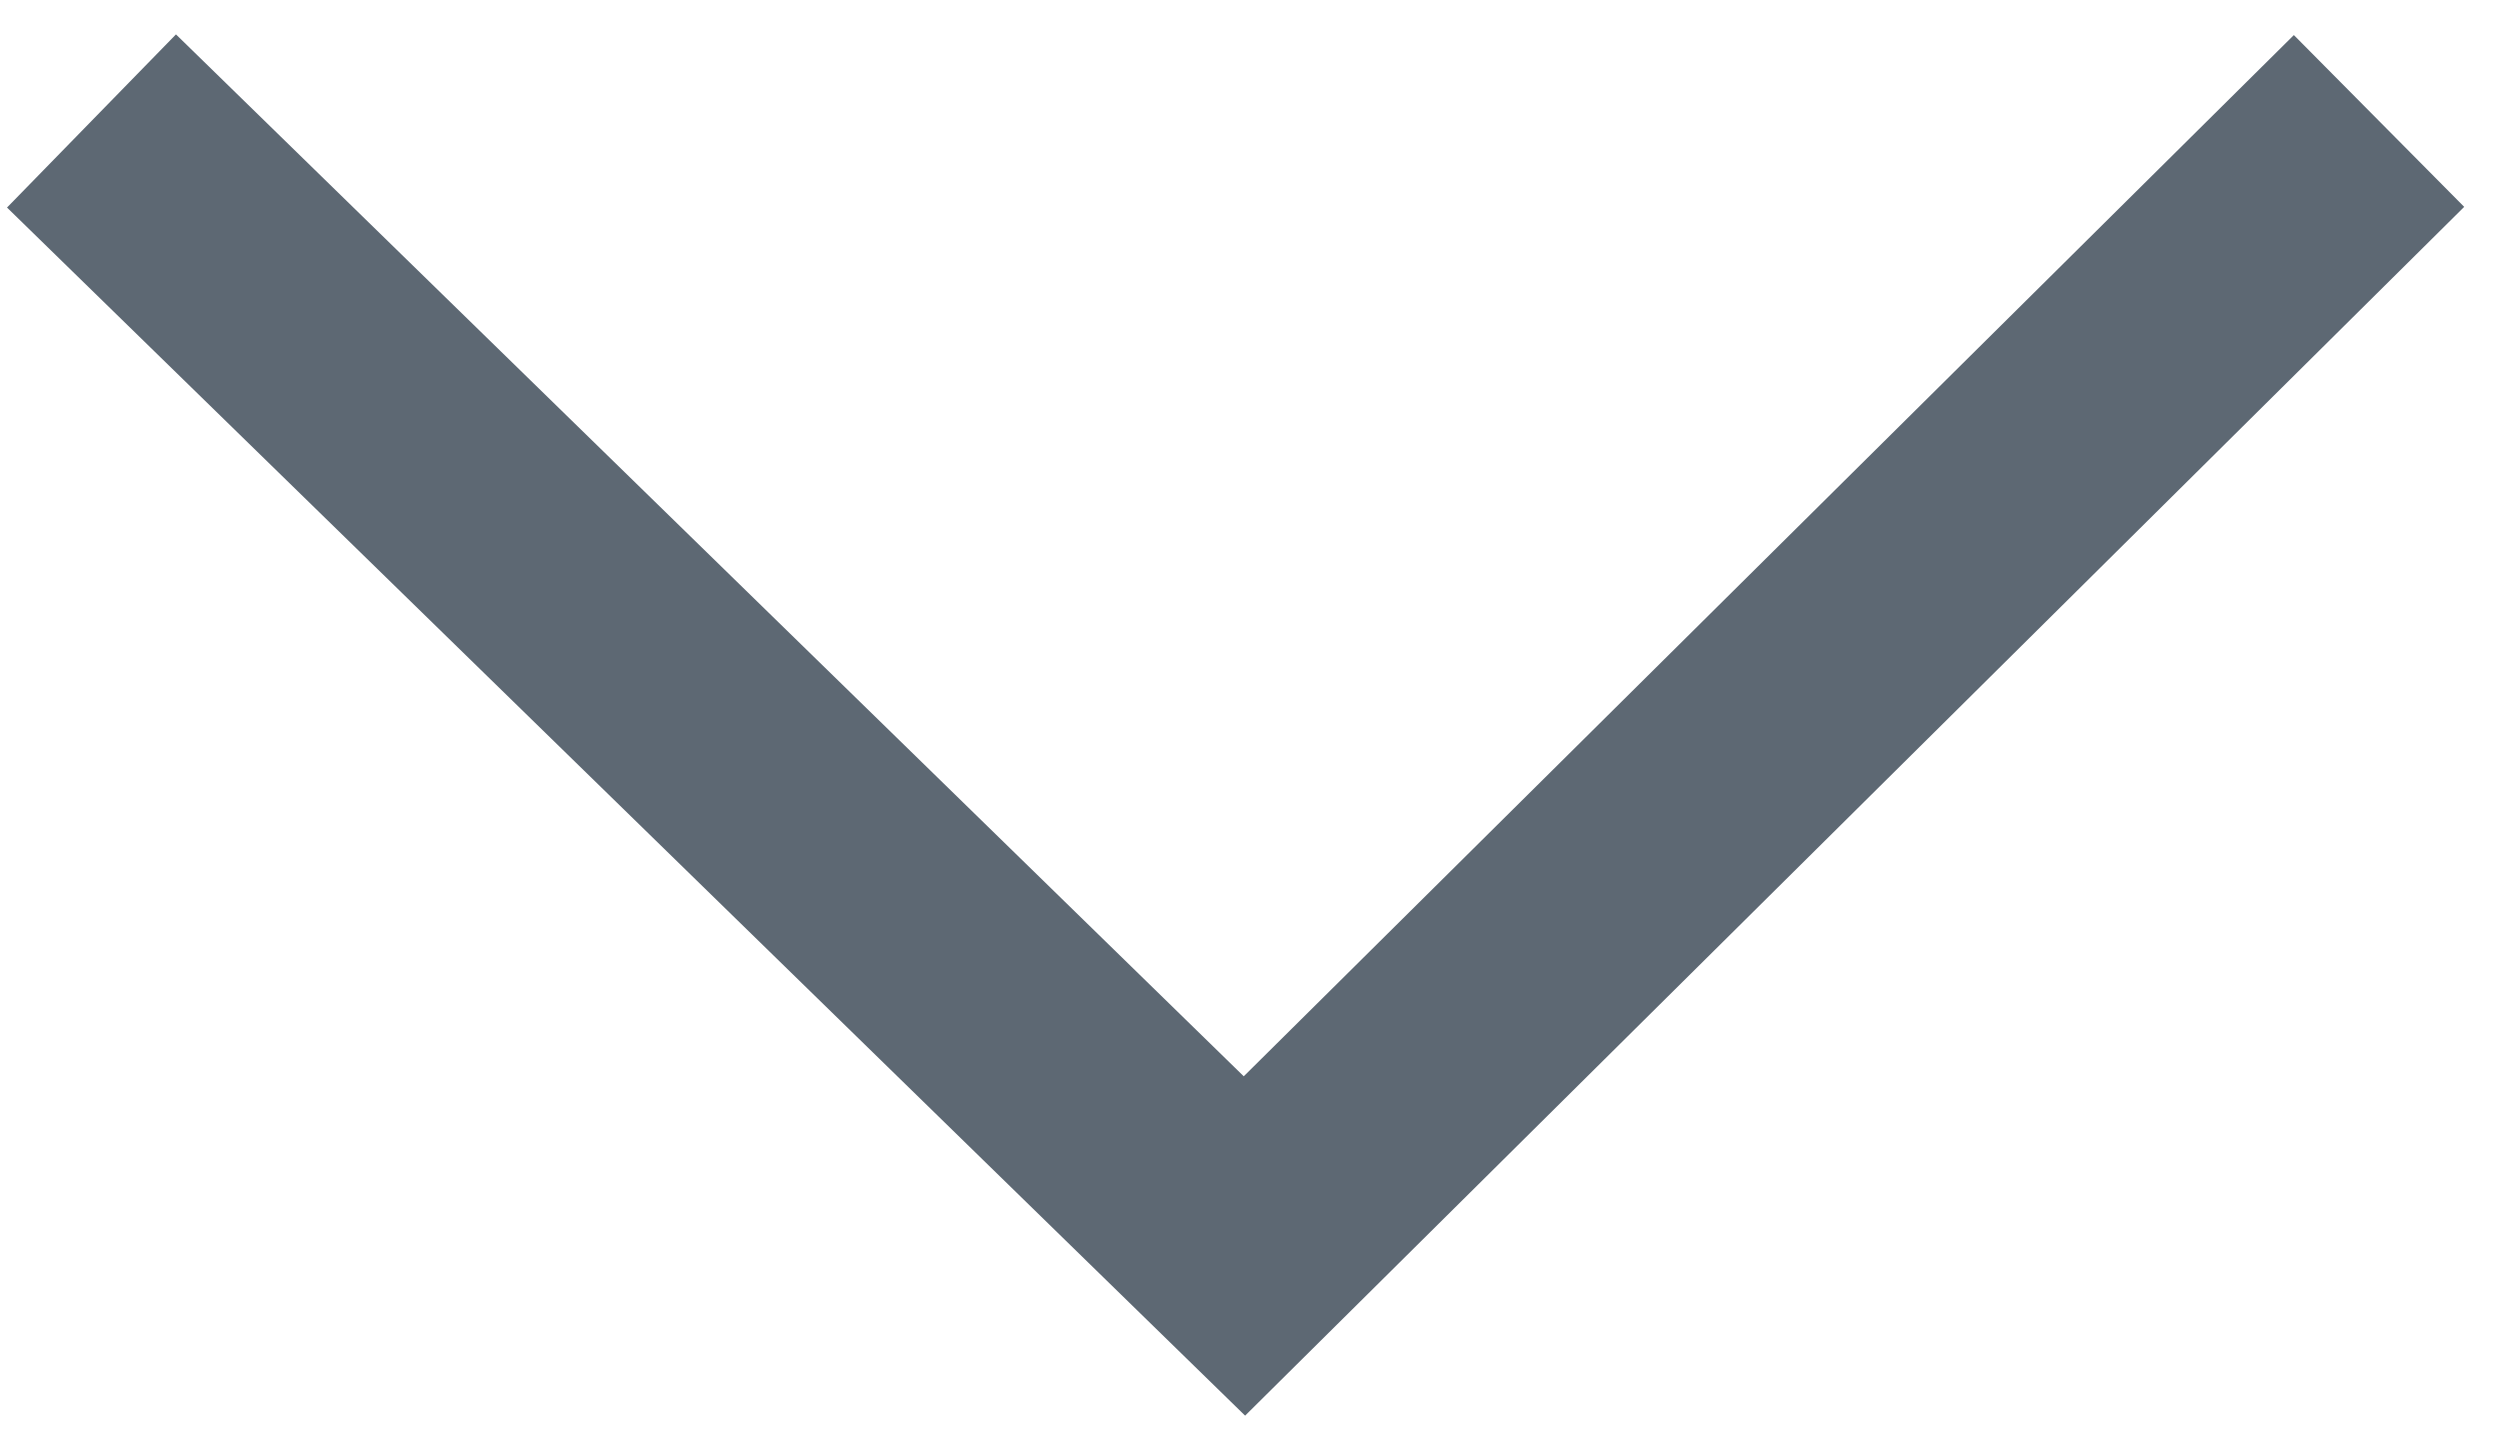 <?xml version="1.0" encoding="UTF-8"?>
<svg width="62px" height="36px" viewBox="0 0 62 36" version="1.1" xmlns="http://www.w3.org/2000/svg" xmlns:xlink="http://www.w3.org/1999/xlink">
    <!-- Generator: Sketch 60.1 (88133) - https://sketch.com -->
    <title>Shape</title>
    <desc>Created with Sketch.</desc>
    <g id="Page-1" stroke="none" stroke-width="1" fill="none" fill-rule="evenodd">
        <g id="Portfolio-1-Copy-7" transform="translate(-672, -832)" stroke="#5D6873" stroke-width="6">
            <polyline id="Shape" transform="translate(701.5, 848.5) rotate(90) translate(-701.5, -848.5) " points="688 875.731 715.9 847.138 688 819"></polyline>
        </g>
    </g>
</svg>